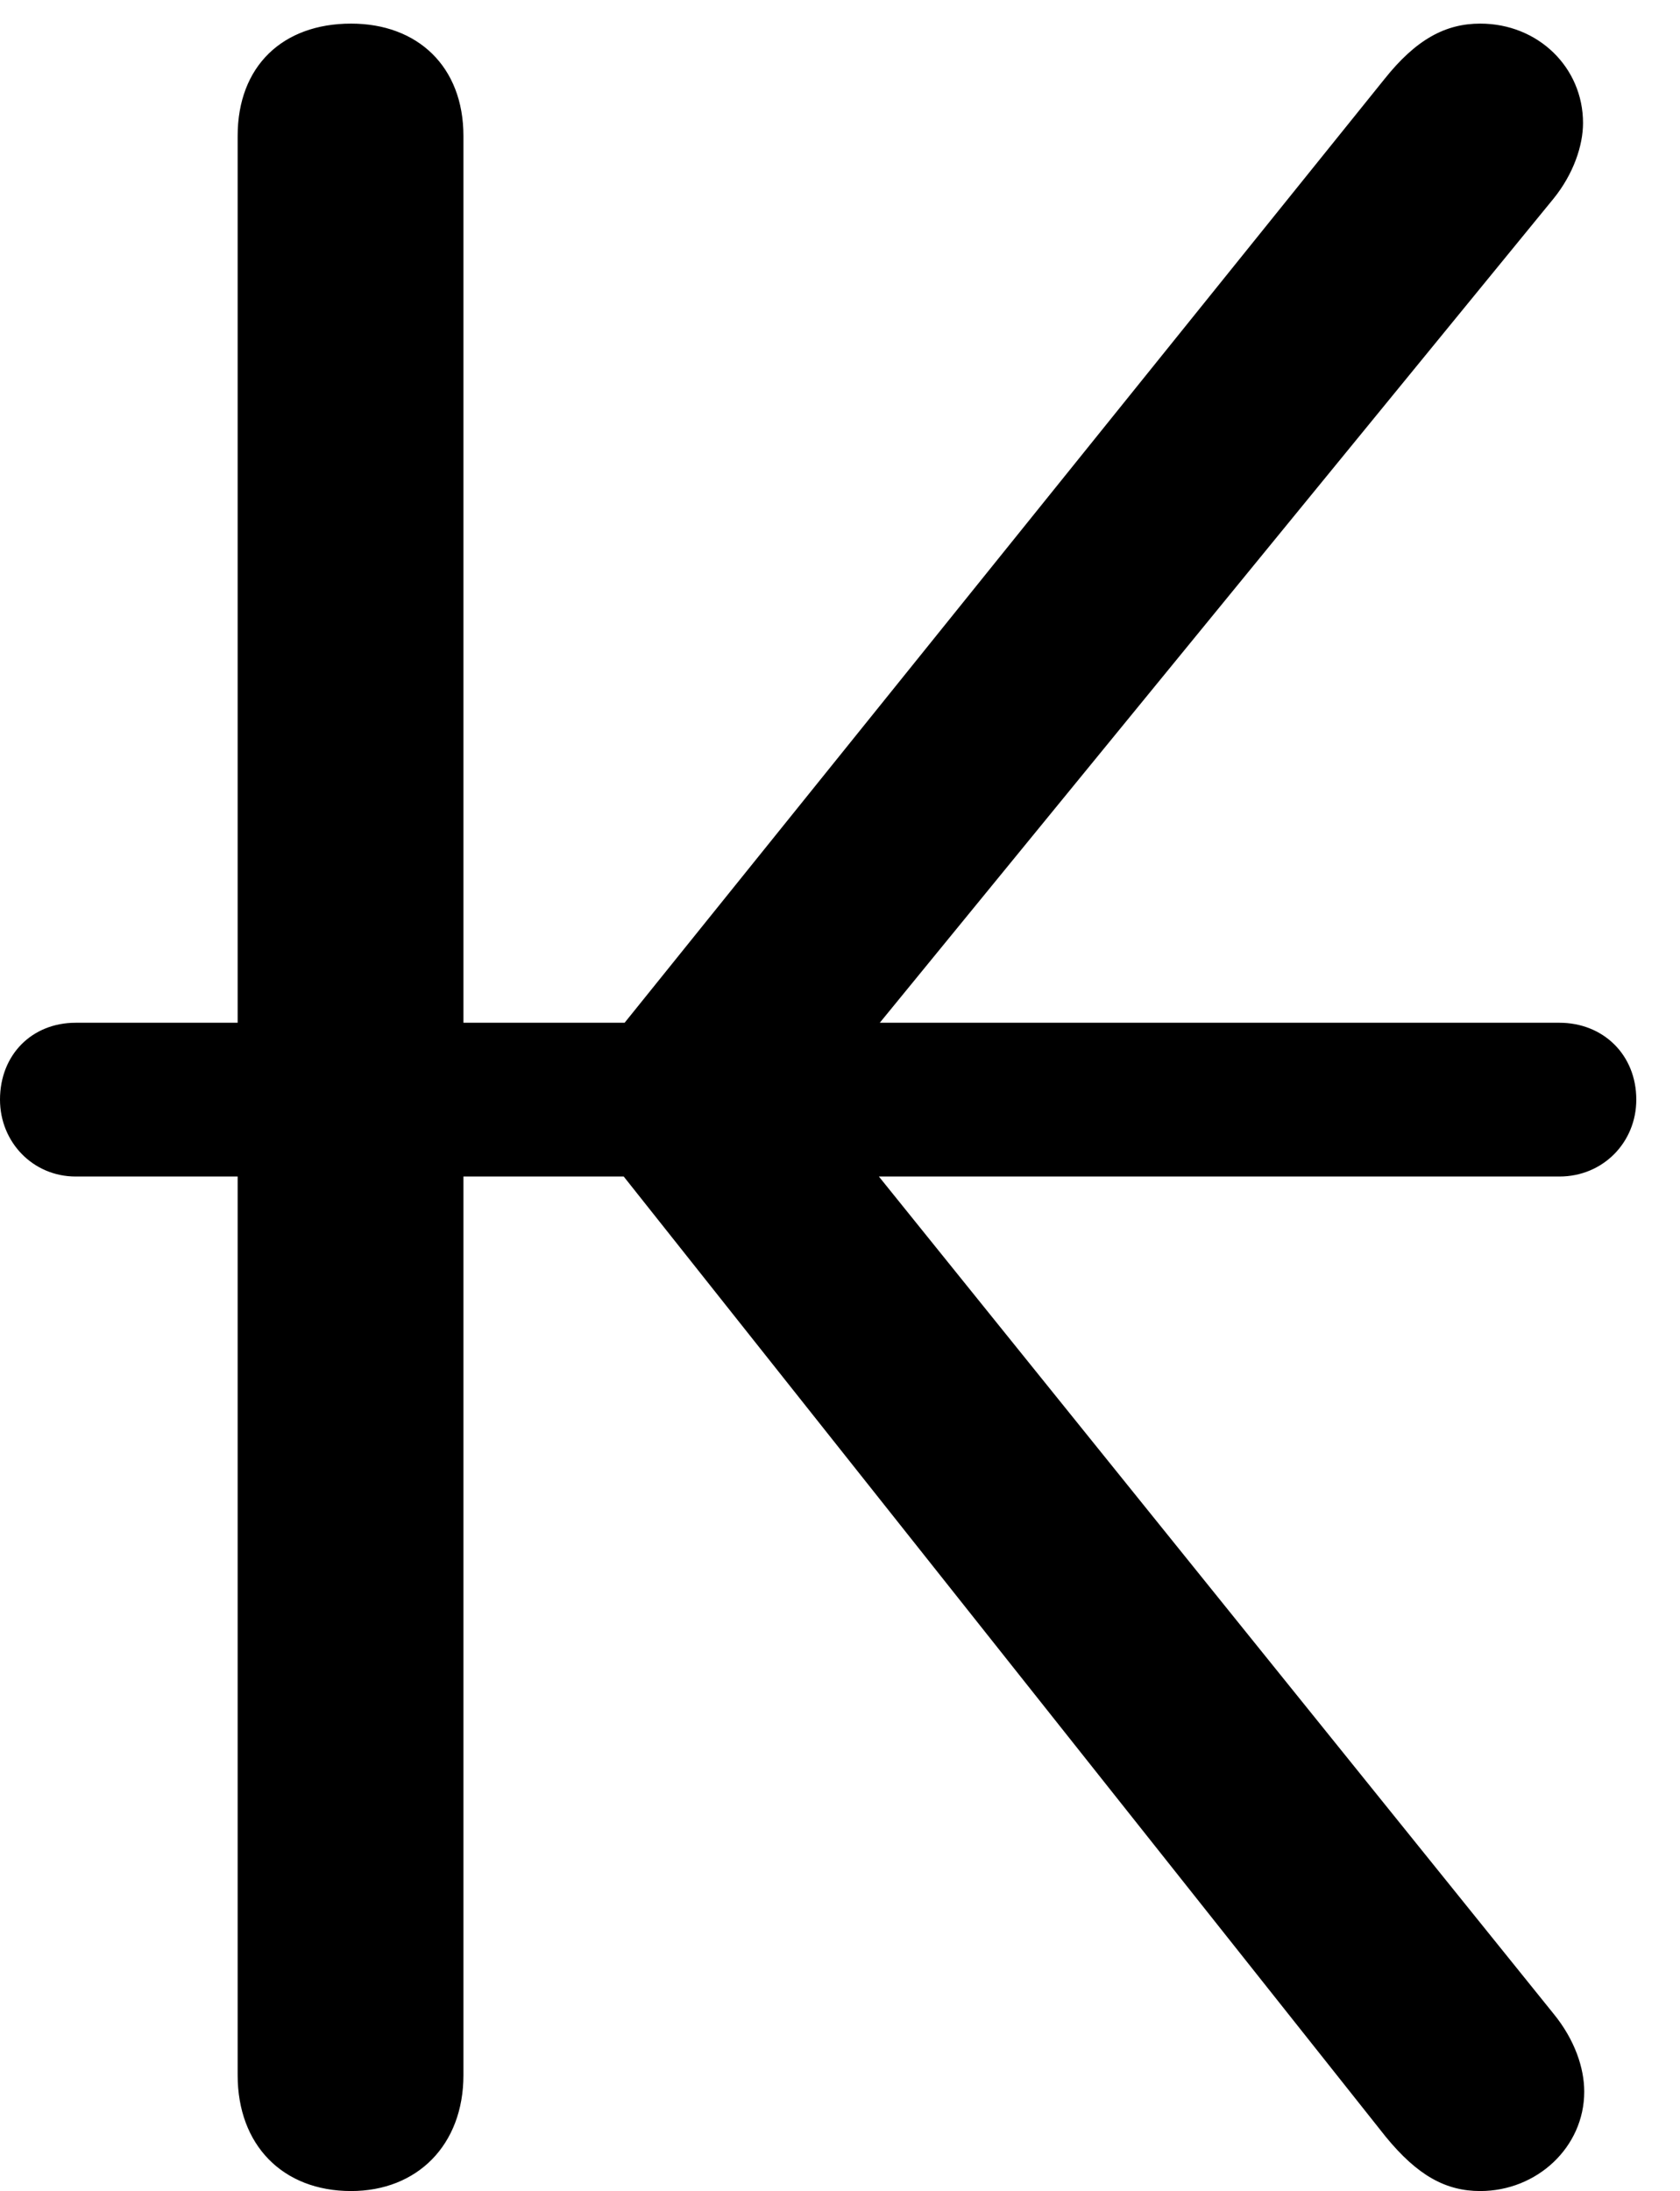 <svg version="1.1" xmlns="http://www.w3.org/2000/svg" xmlns:xlink="http://www.w3.org/1999/xlink" width="13.877" height="18.096" viewBox="0 0 13.877 18.096">
 <g>
  <rect height="18.096" opacity="0" width="13.877" x="0" y="0"/>
  <path d="M2.9 18.096C3.447 18.096 3.828 17.715 3.828 17.139L3.828 1.123C3.828 0.547 3.447 0.195 2.9 0.195C2.334 0.195 1.963 0.547 1.963 1.123L1.963 17.139C1.963 17.715 2.334 18.096 2.9 18.096ZM12.227 18.096C12.695 18.096 13.086 17.734 13.086 17.275C13.086 17.08 13.008 16.846 12.832 16.631L6.748 9.082L12.832 1.641C12.998 1.436 13.076 1.201 13.076 1.016C13.076 0.557 12.705 0.195 12.227 0.195C11.943 0.195 11.699 0.322 11.435 0.654L4.648 9.082L11.445 17.646C11.709 17.969 11.943 18.096 12.227 18.096ZM0.625 9.717L12.881 9.717C13.242 9.717 13.516 9.434 13.516 9.082C13.516 8.711 13.242 8.447 12.881 8.447L0.625 8.447C0.264 8.447 0 8.711 0 9.082C0 9.434 0.273 9.717 0.625 9.717Z" fill="currentColor"/>
 </g>
</svg>
